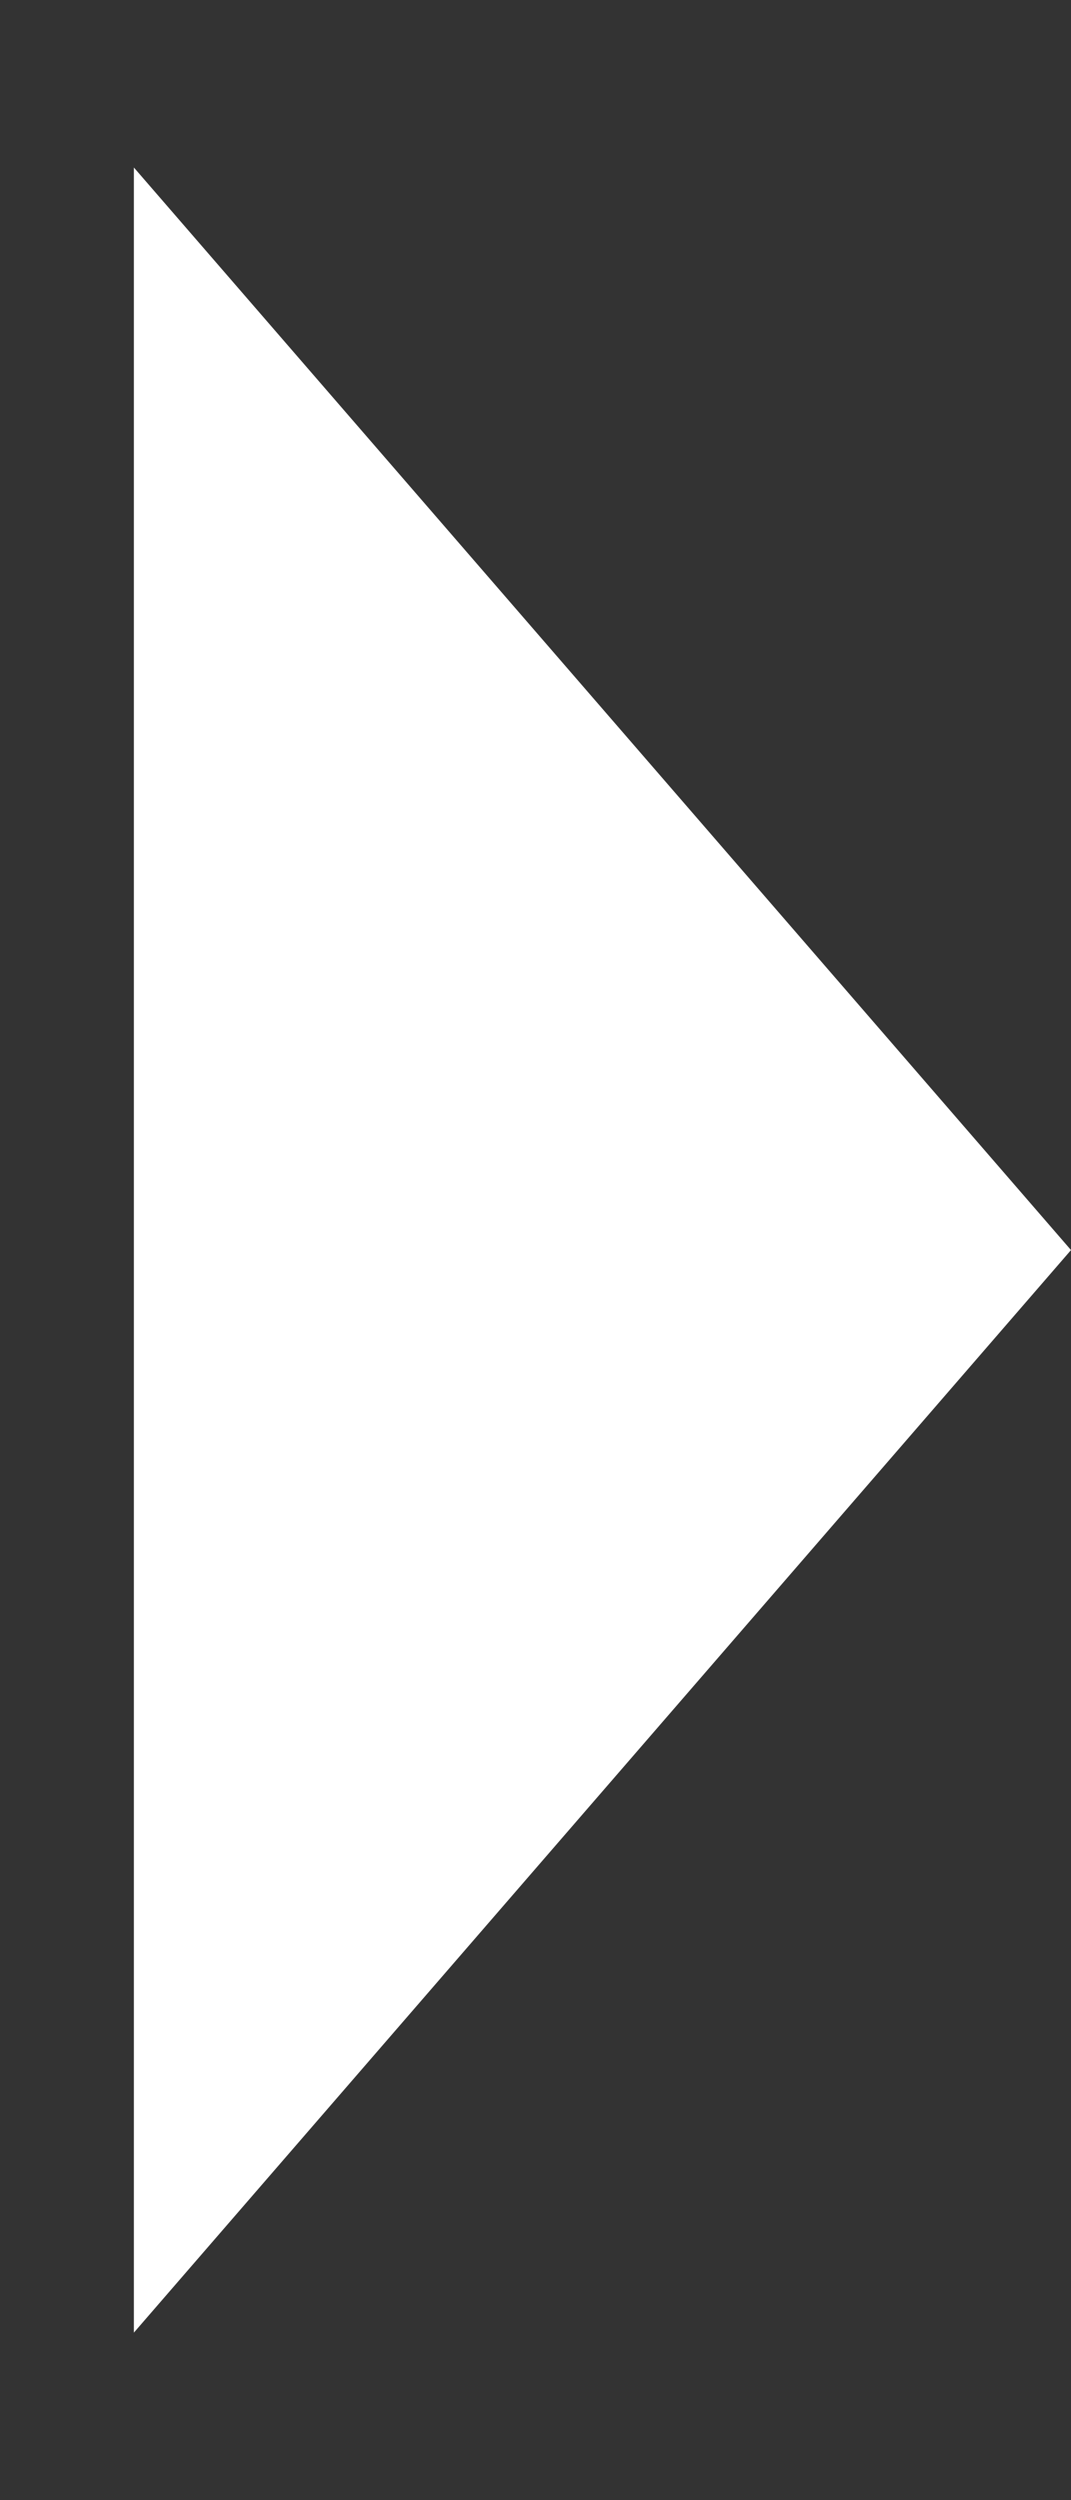 <svg width="6" height="14" viewBox="0 0 6 14" fill="none" xmlns="http://www.w3.org/2000/svg">
<rect x="0" y="0" width="6" height="14" fill="#333333" stroke="none"/>
<path d="M6 7L0.75 13.062L0.75 0.938L6 7Z" fill="white"/>
</svg>
